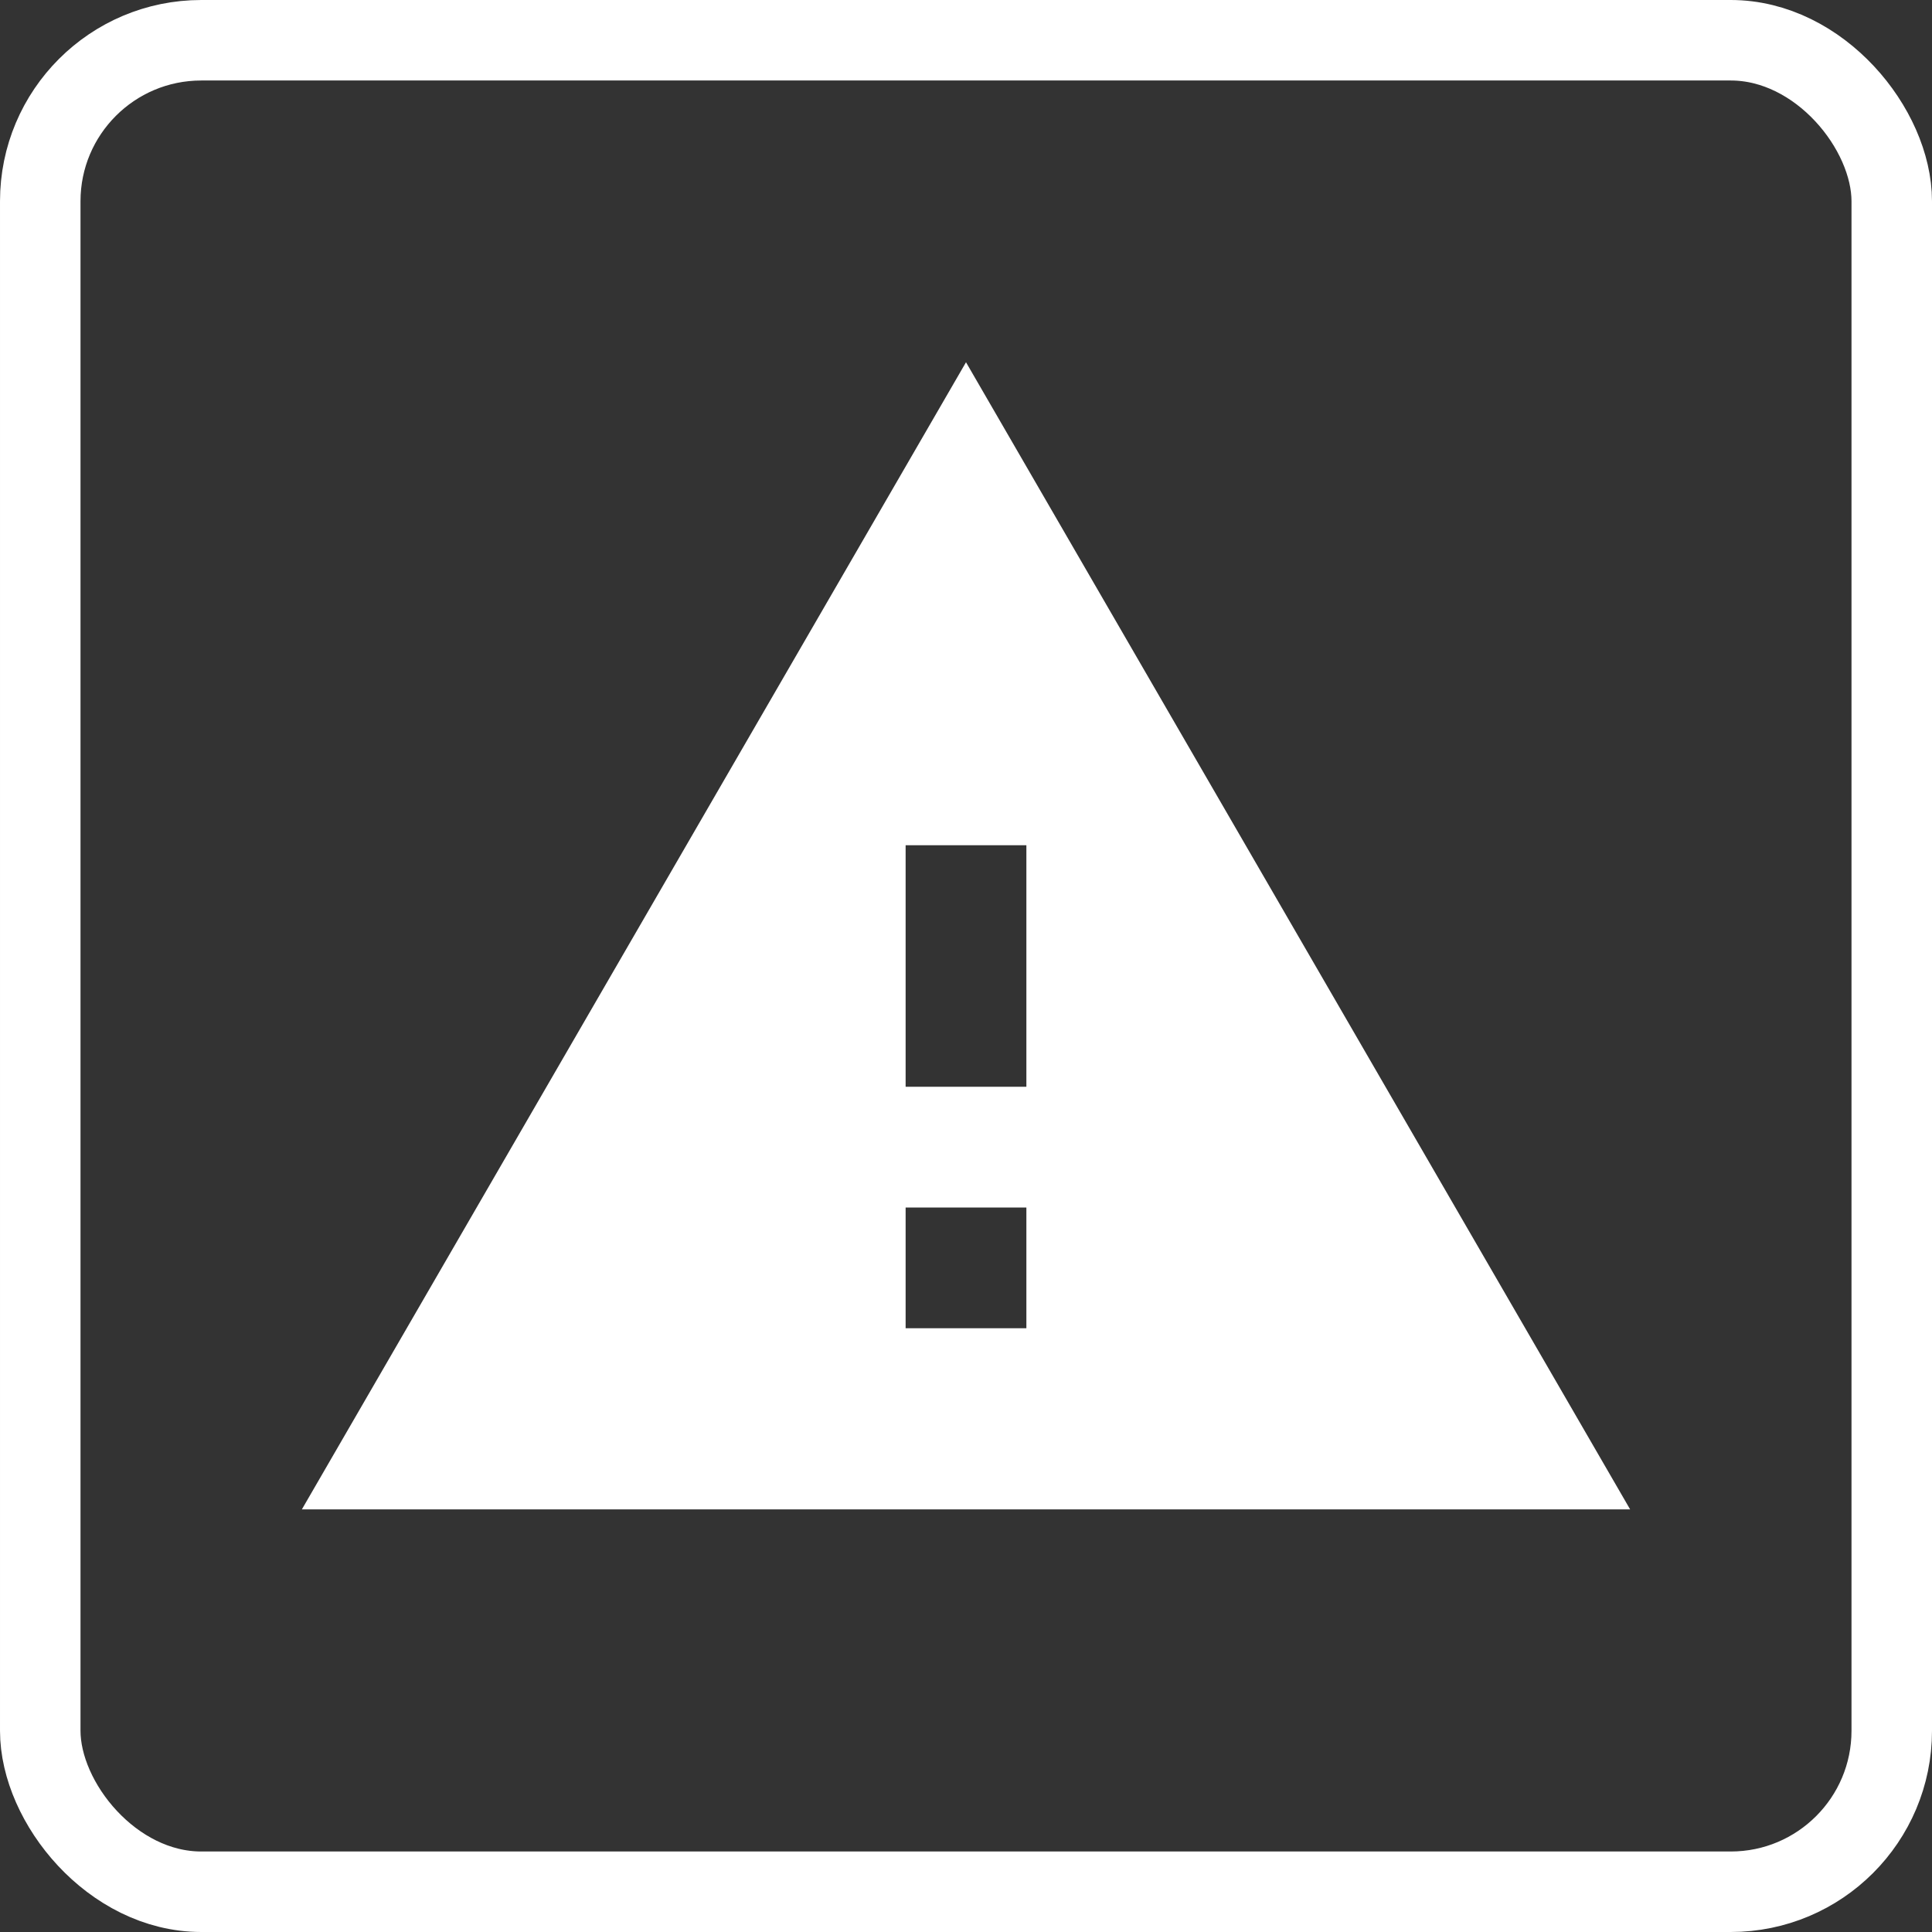 <?xml version="1.0" encoding="UTF-8"?>
<svg width="24px" height="24px" viewBox="0 0 24 24" version="1.1" xmlns="http://www.w3.org/2000/svg" xmlns:xlink="http://www.w3.org/1999/xlink">
    <rect x="0" y="0" width="24" height="24" fill="#333333" stroke="none"/>
    <!-- Generator: Sketch 52.5 (67469) - http://www.bohemiancoding.com/sketch -->
    <title>ic_actions_warning@3x</title>
    <desc>Created with Sketch.</desc>
    <g id="ic_actions_warning" stroke="none" stroke-width="1" fill="none" fill-rule="evenodd">
        <g id="ic-/-actions-/-warning">
            <g id="baseline-warning-24px" transform="translate(3, 3)">
                <polygon id="Shape" points="0 0 18 0 18 18 0 18"></polygon>
                <path d="M0.75,15.75 L17.25,15.75 L9,1.5 L0.75,15.75 Z M9.75,13.5 L8.25,13.5 L8.25,12 L9.75,12 L9.75,13.5 Z M9.75,10.5 L8.25,10.5 L8.25,7.5 L9.75,7.5 L9.75,10.5 Z" id="Shape" fill="#FFFFFF" fill-rule="nonzero"></path>
            </g>
            <rect id="Rectangle-12" stroke="#FFFFFF" x="0.5" y="0.5" width="23" height="23" rx="2"></rect>
        </g>
    </g>
</svg>
